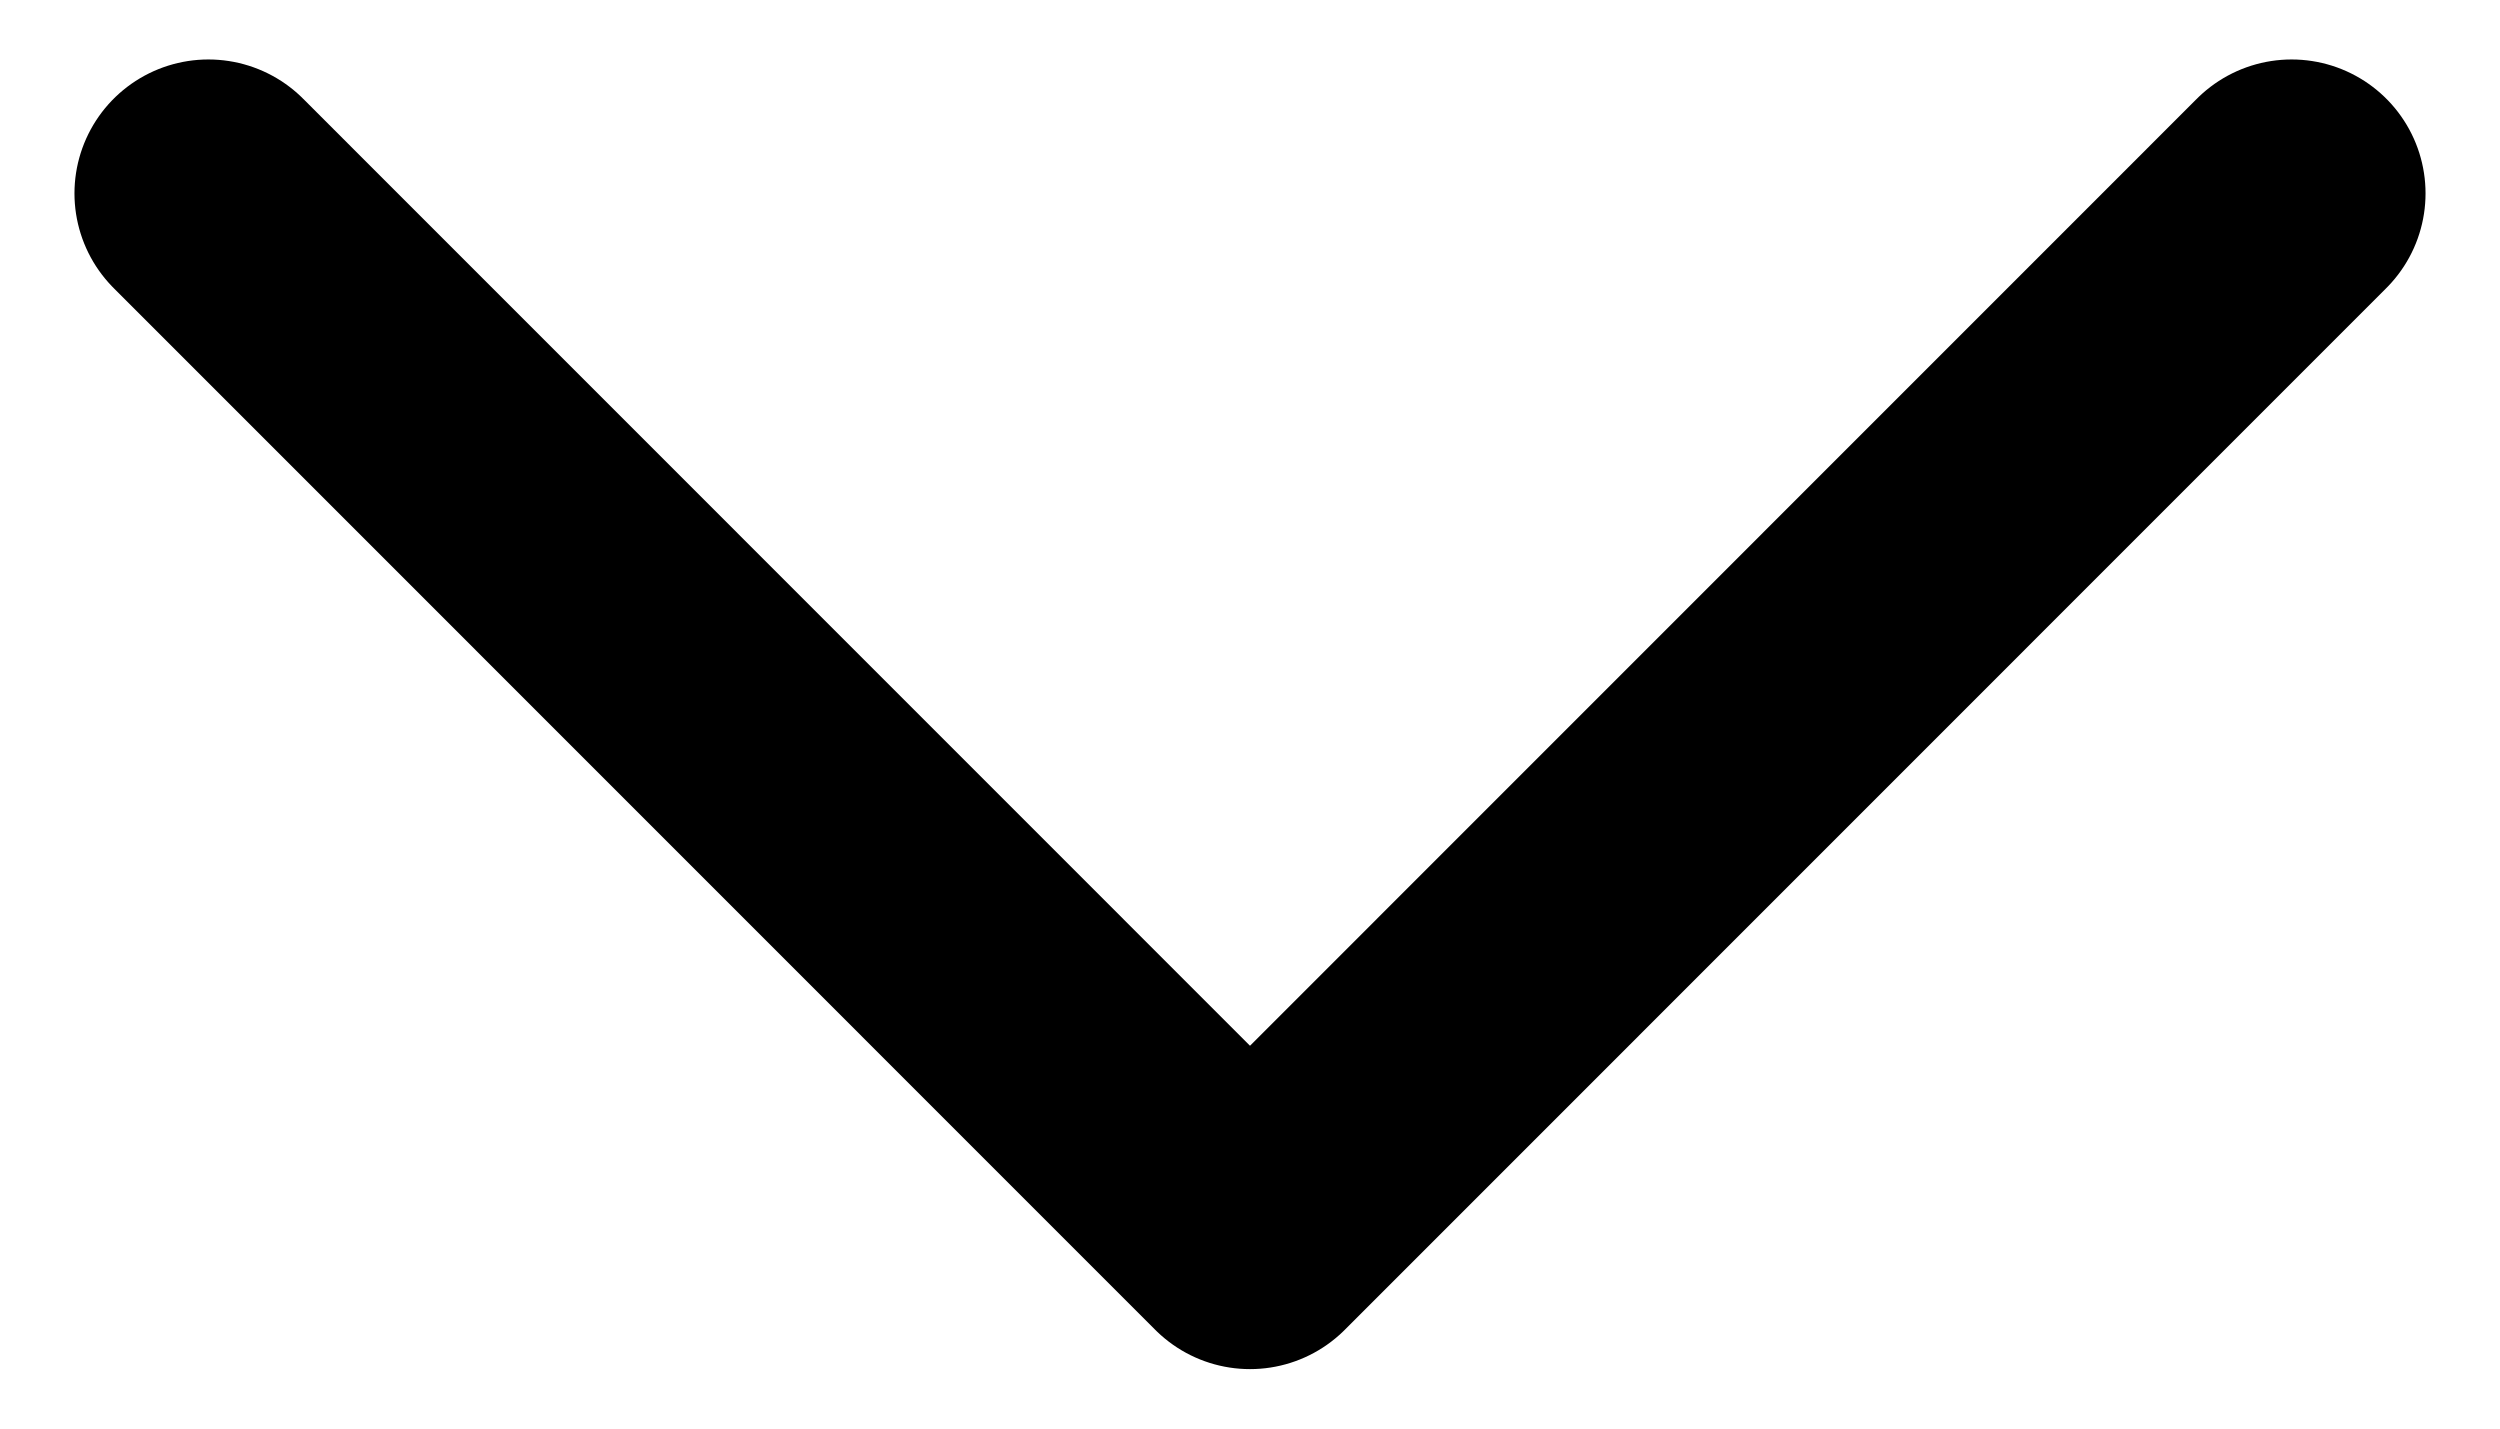 <svg width="14" height="8" viewBox="0 0 14 8" fill="none" xmlns="http://www.w3.org/2000/svg">
<path d="M12.833 1.083L7 6.917L1.167 1.083" stroke="black" stroke-width="1.5" stroke-linecap="round" stroke-linejoin="round"/>
</svg>
